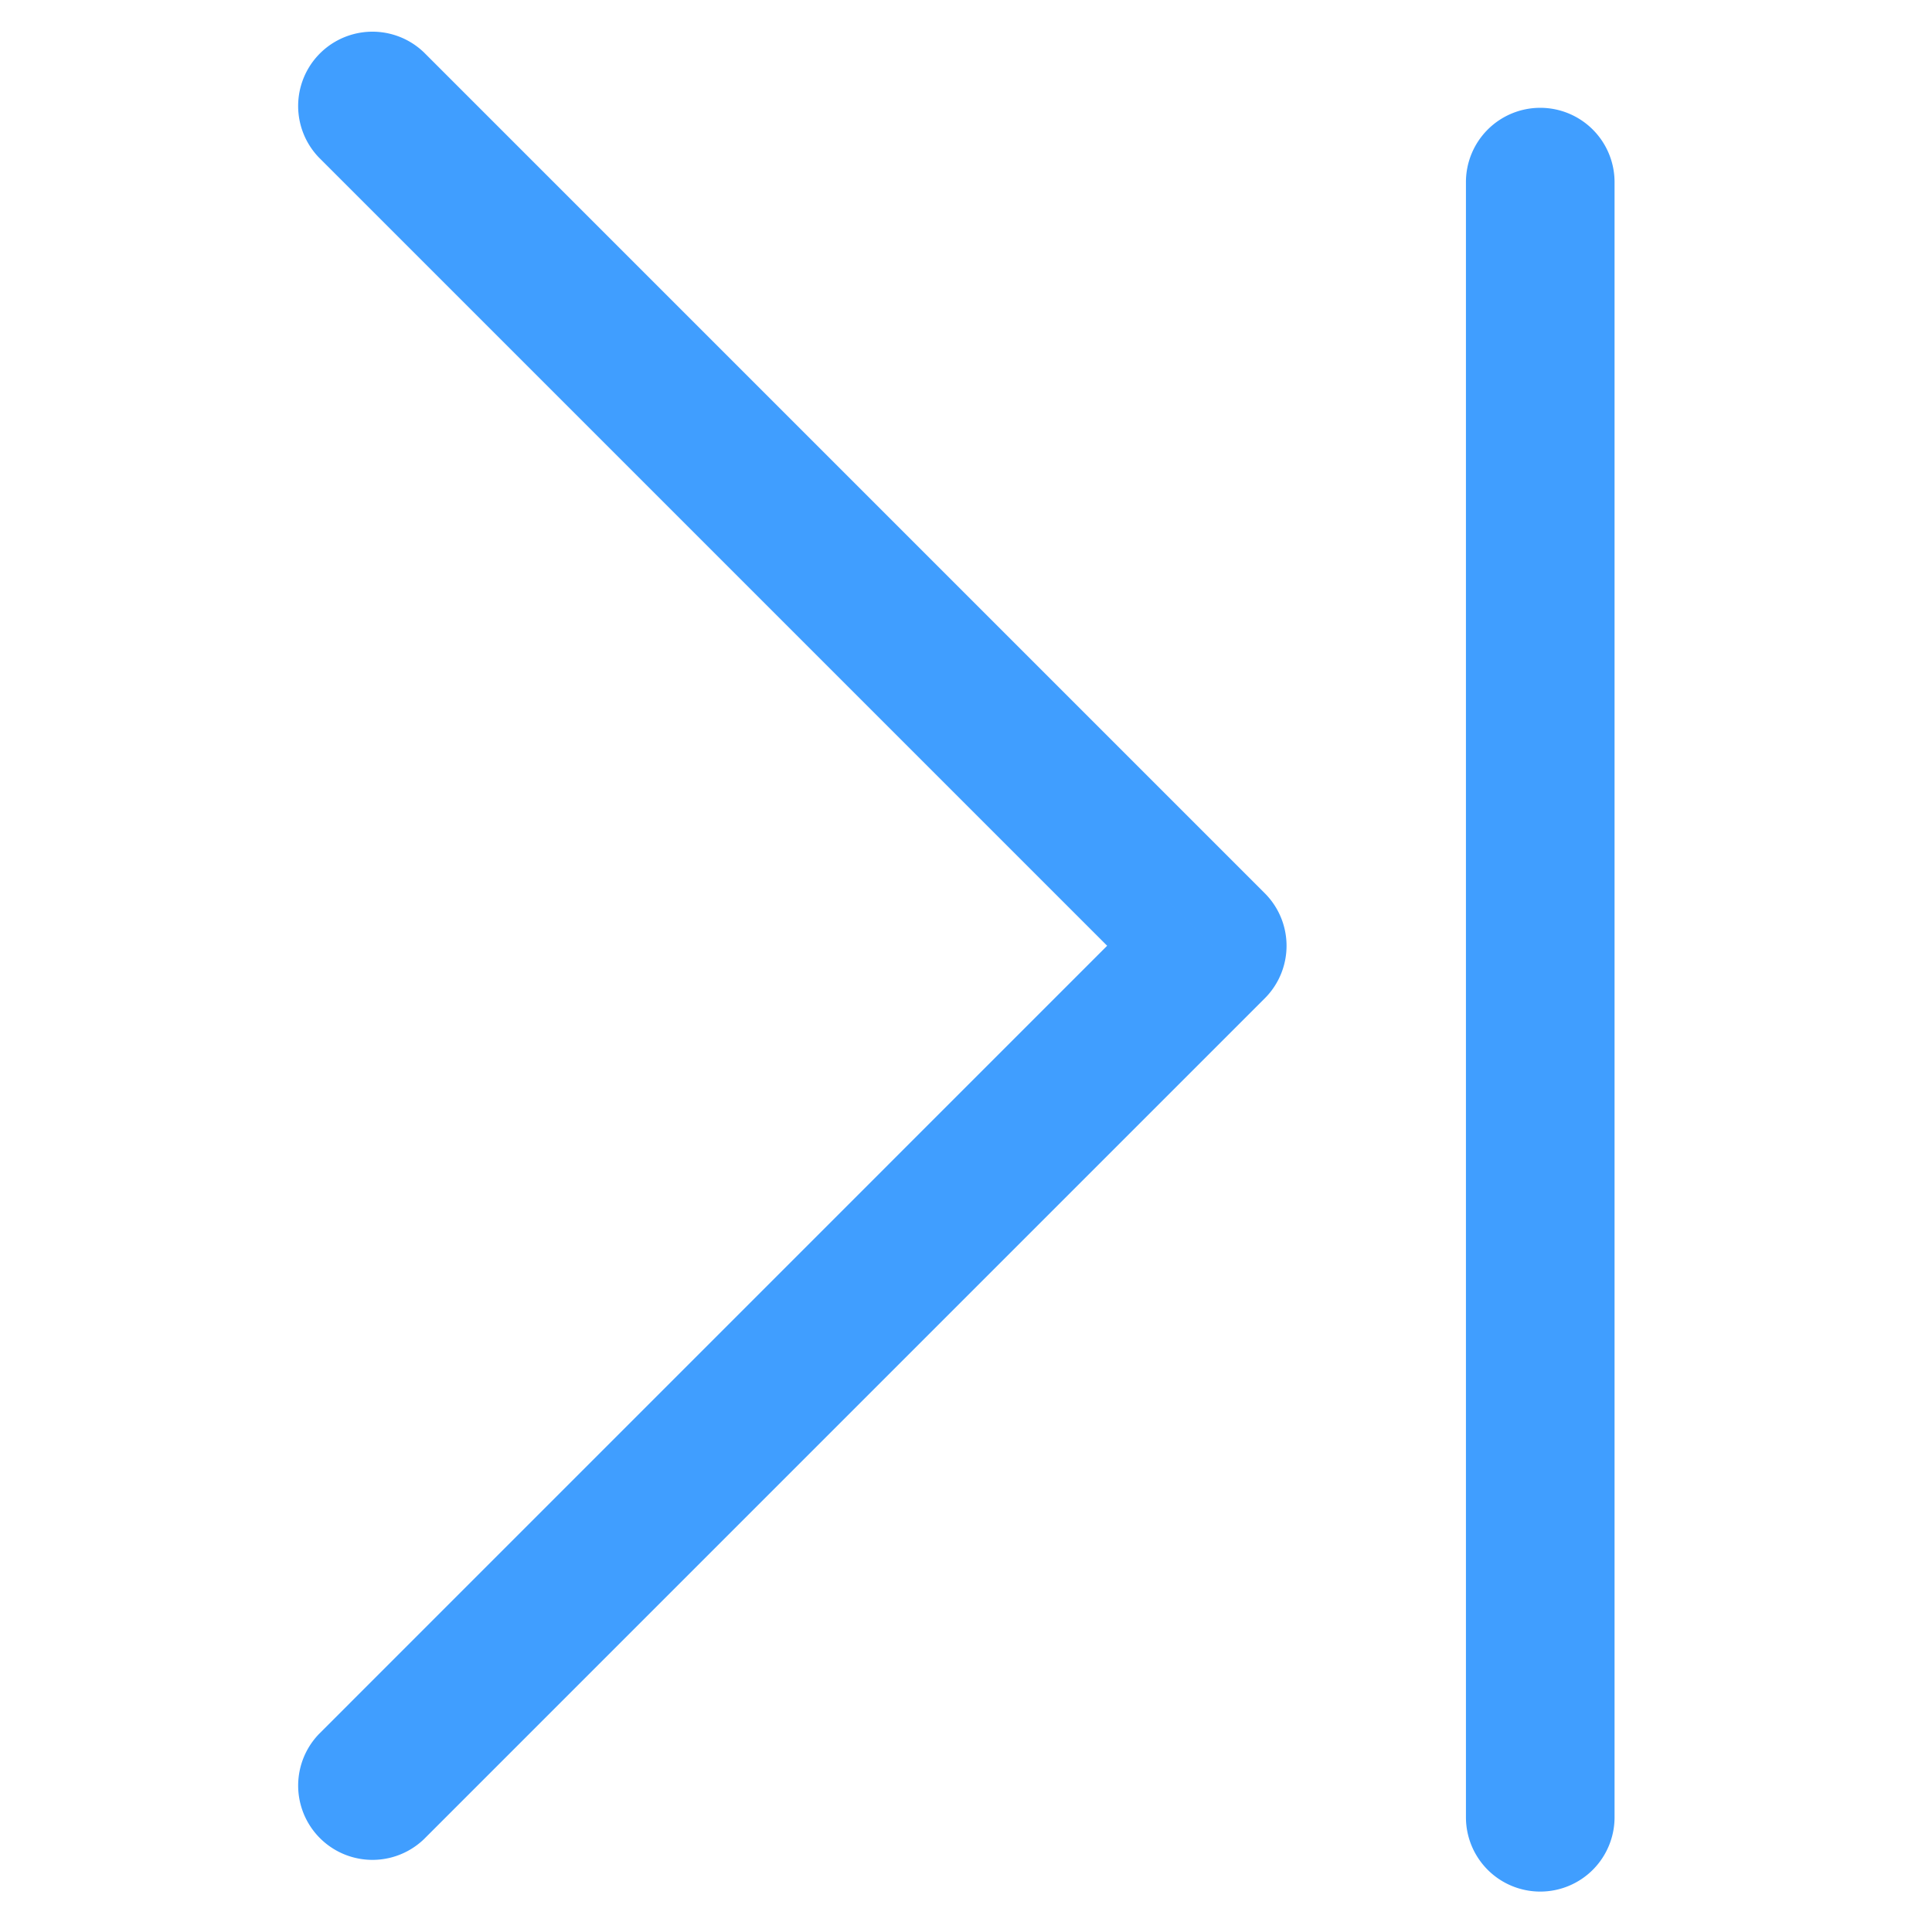 <?xml version="1.0" standalone="no"?><!DOCTYPE svg PUBLIC "-//W3C//DTD SVG 1.1//EN" "http://www.w3.org/Graphics/SVG/1.1/DTD/svg11.dtd"><svg t="1611048984591" class="icon" viewBox="0 0 1024 1024" version="1.1" xmlns="http://www.w3.org/2000/svg" p-id="12531" xmlns:xlink="http://www.w3.org/1999/xlink" width="64" height="64"><defs><style type="text/css"></style></defs><path d="M196.923 55.69l445.598 445.598L196.923 946.885l445.598-445.598L196.923 55.69z m389.908 445.598L169.039 83.495A39.385 39.385 0 0 1 224.768 27.845l445.598 445.598a39.385 39.385 0 0 1 0 55.69L224.768 974.73a39.385 39.385 0 0 1-55.69-55.69l417.713-417.753z m229.534 501.287a39.385 39.385 0 0 1-39.385-39.385v-866.462a39.385 39.385 0 1 1 78.769 0v866.462a39.385 39.385 0 0 1-39.385 39.385z" fill="#409EFF" p-id="12532"></path></svg>